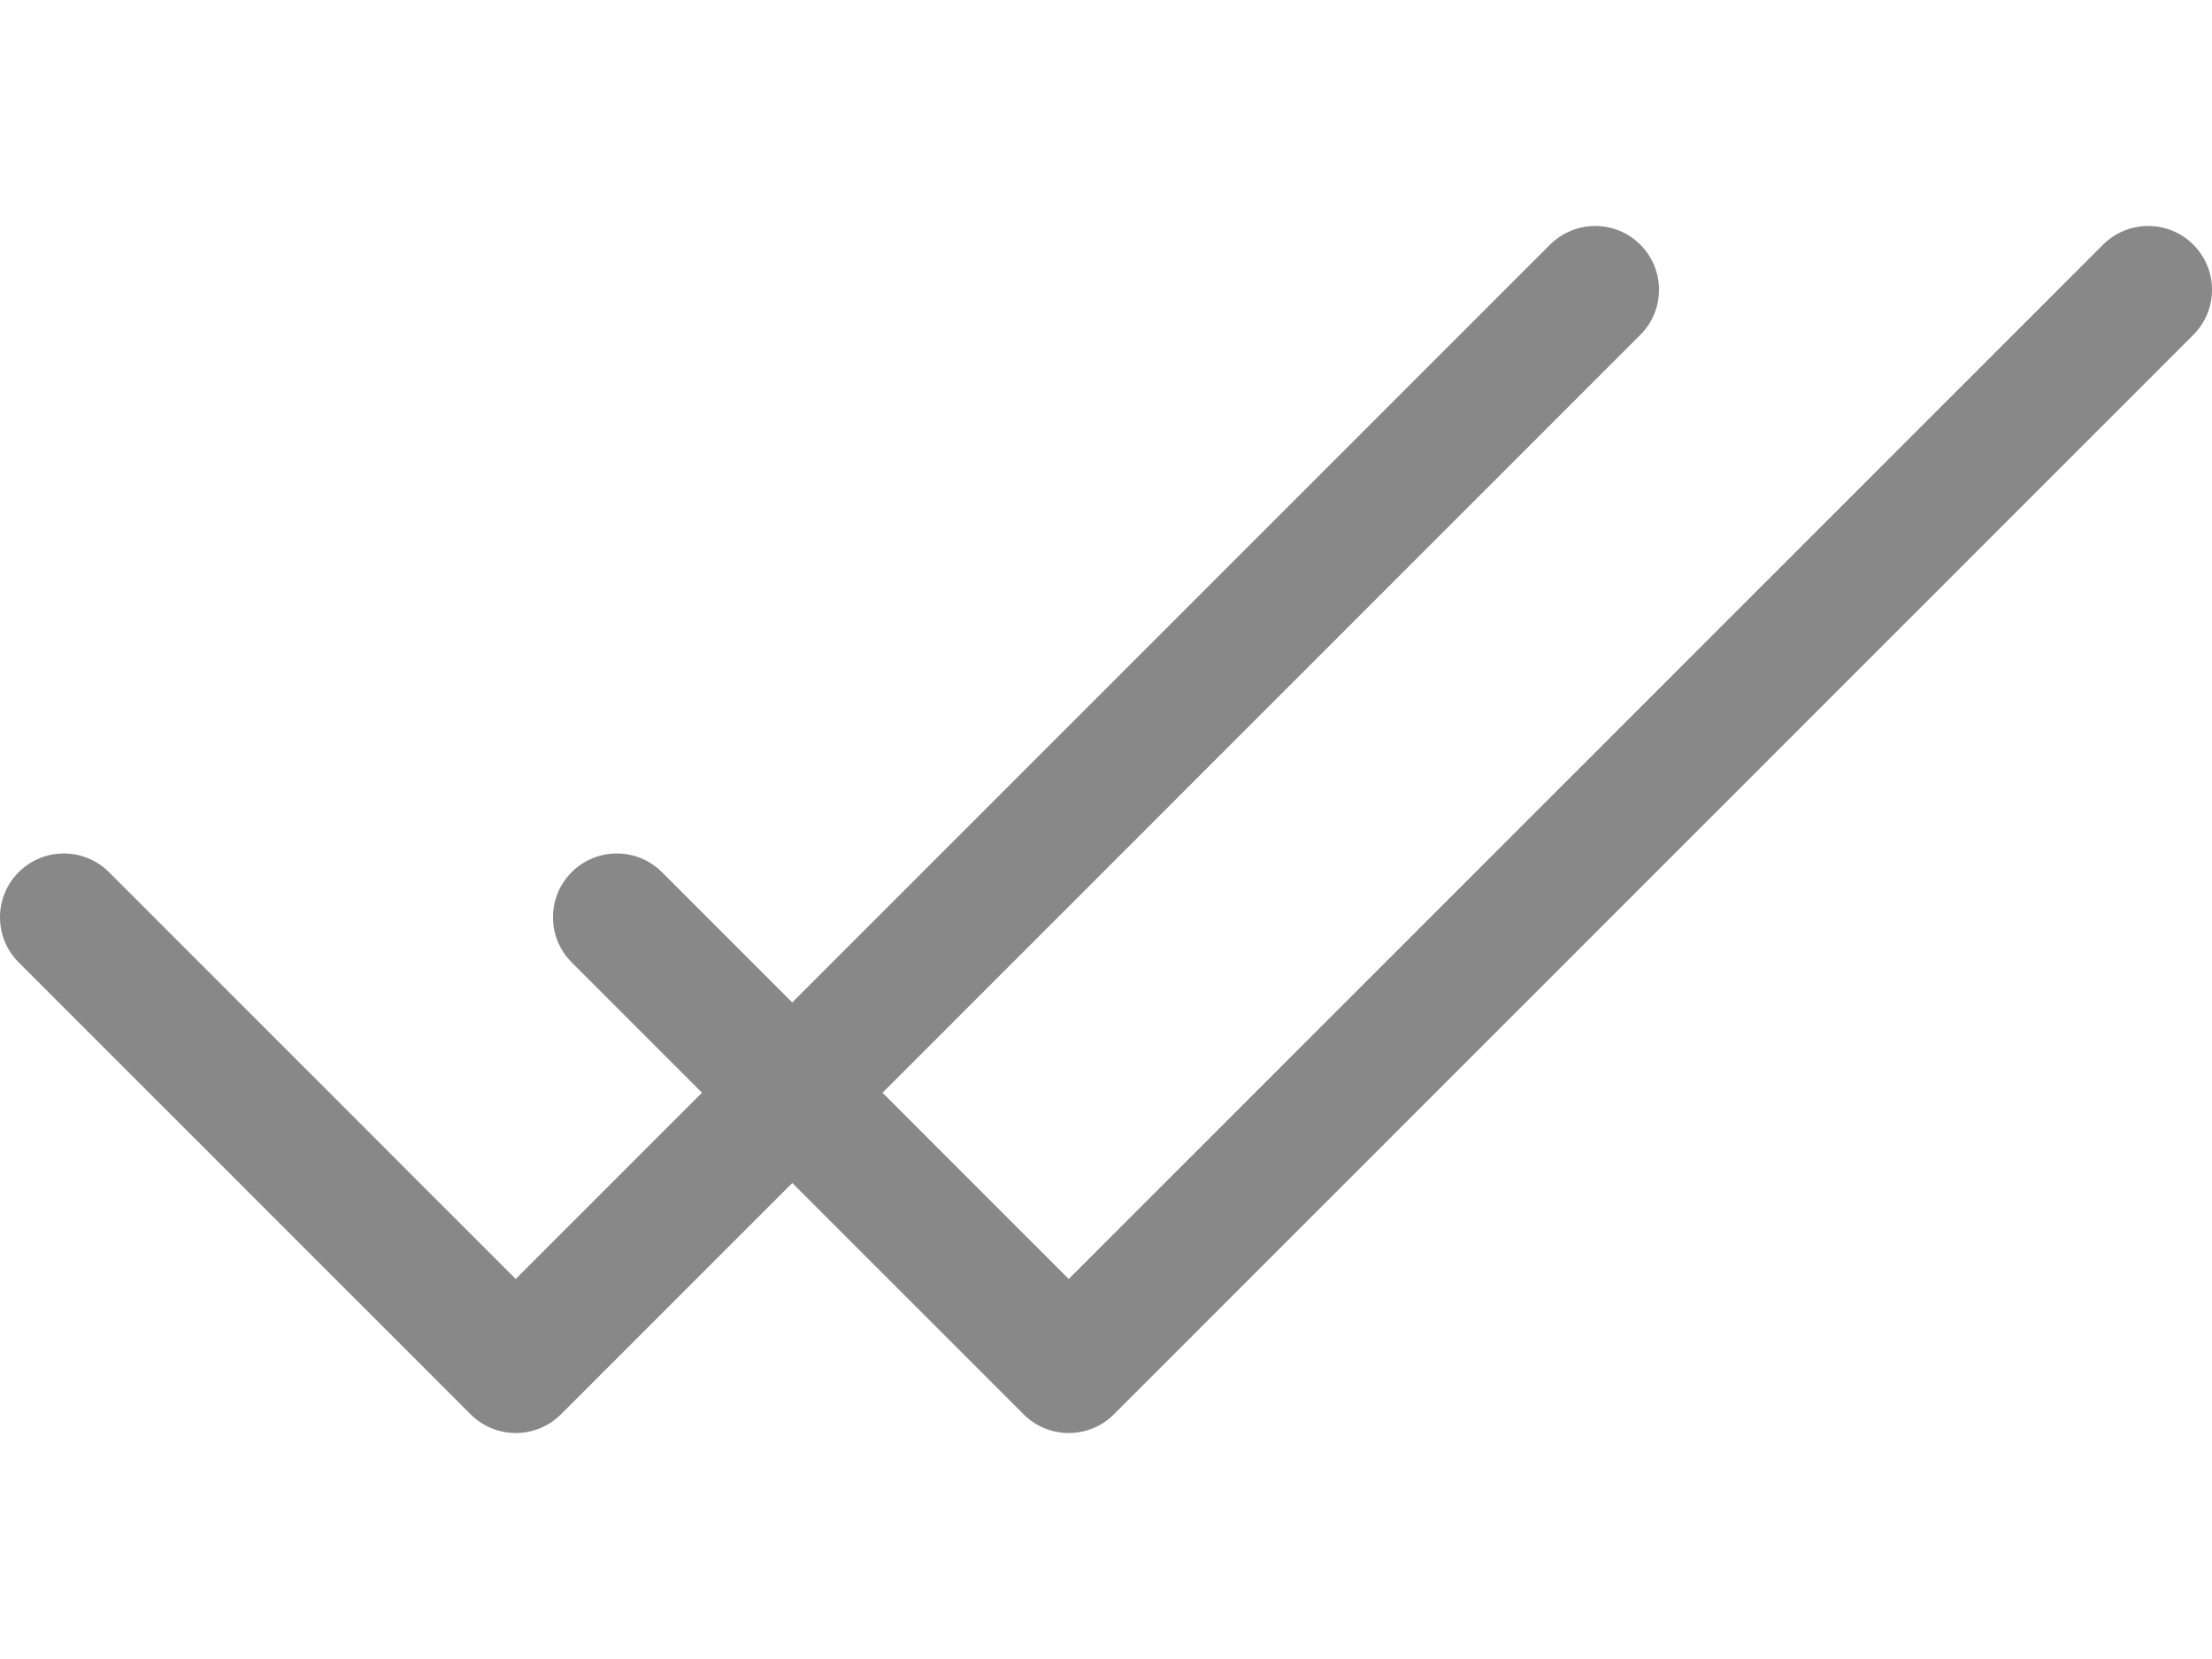<svg width="40" height="30" viewBox="0 0 40 30" fill="none" 
    xmlns="http://www.w3.org/2000/svg">
    <path d="M29.662 4.424C29.212 3.974 28.481 3.974 28.03 4.424L9.326 23.128L1.97 15.771C1.519 15.321 0.789 15.321 0.338 15.771C-0.113 16.222 -0.113 16.952 0.338 17.403L8.511 25.576C8.961 26.026 9.692 26.026 10.143 25.576L29.662 6.056C30.113 5.605 30.113 4.875 29.662 4.424Z" fill="#888888"/>
    <path d="M39.662 4.424C39.212 3.974 38.481 3.974 38.03 4.424L19.326 23.128L11.97 15.771C11.519 15.321 10.789 15.321 10.338 15.771C9.887 16.222 9.887 16.952 10.338 17.403L18.511 25.576C18.961 26.026 19.692 26.026 20.142 25.576L39.662 6.056C40.113 5.605 40.113 4.875 39.662 4.424Z" fill="#888888"/>
</svg>
